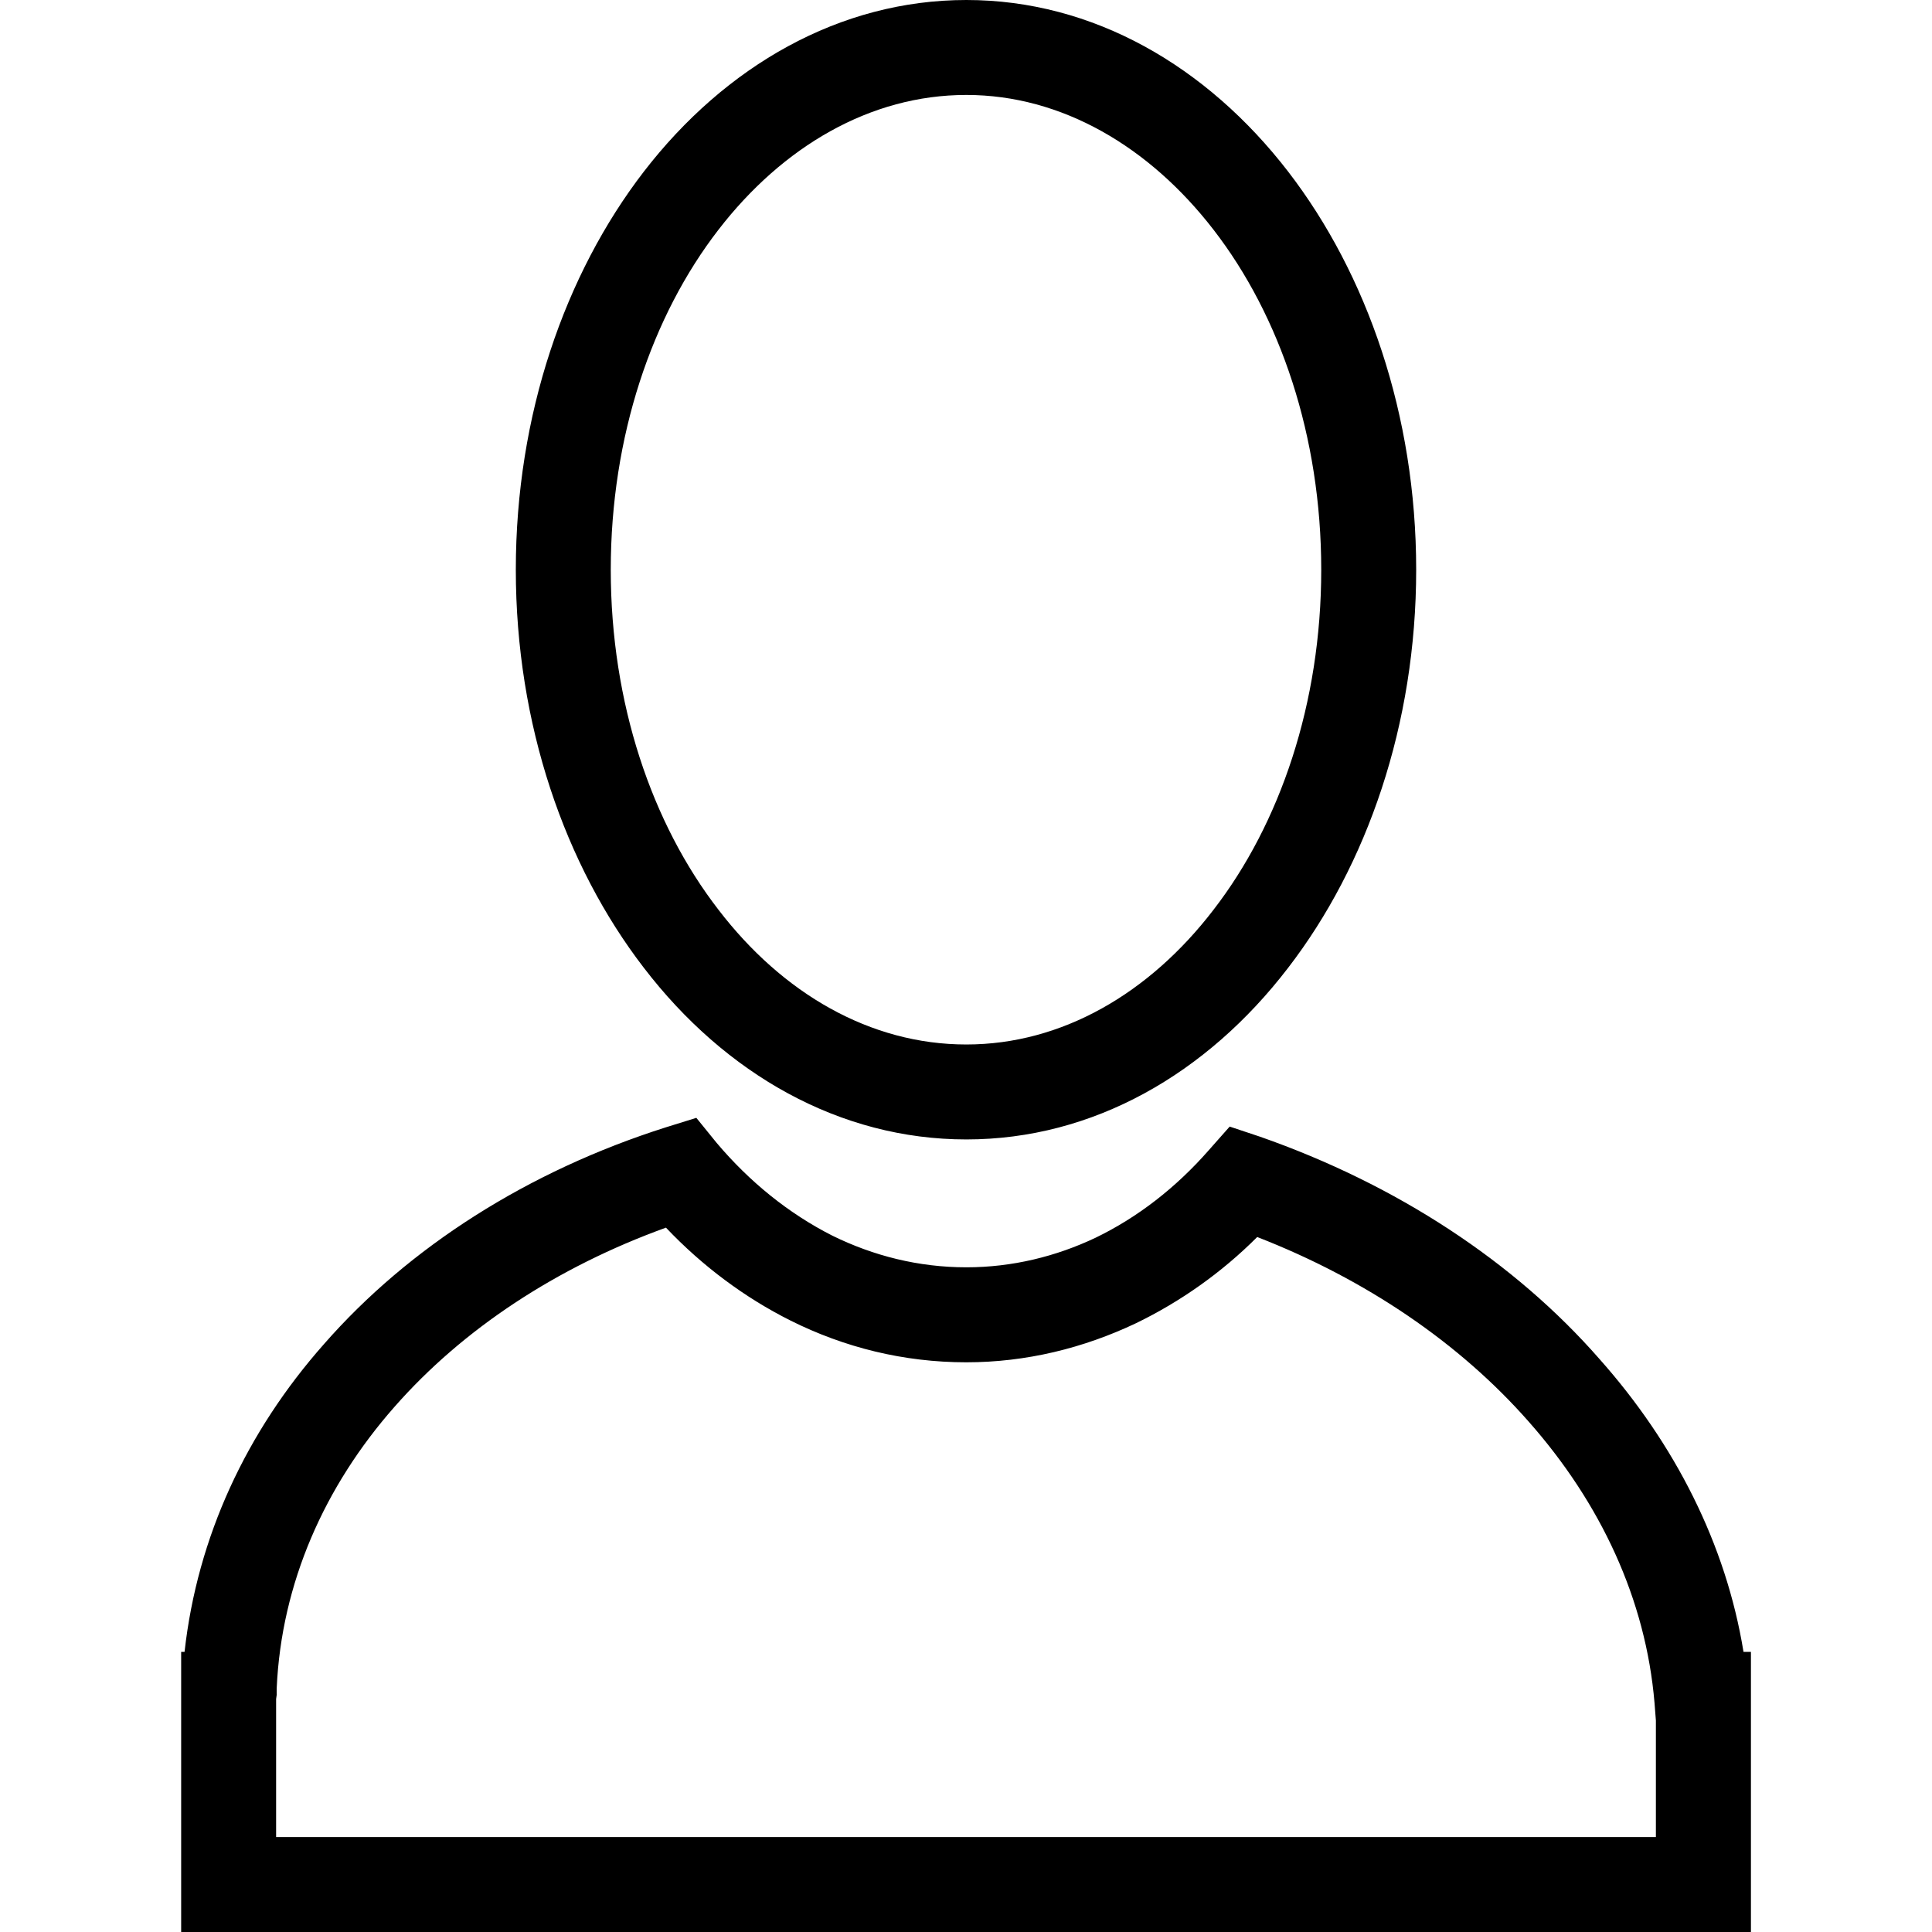 <svg x="0px" y="0px" viewBox="0 0 45.538 45.538" fill="currentColor" xmlns="http://www.w3.org/2000/svg">
<path d="M6.524,39.935l-0.016,0.111l0,0V43.3H39.03v-2.746l-0.032-0.413c-0.206-2.444-1.27-4.714-2.968-6.635  c-1.619-1.841-3.825-3.349-6.397-4.349c-0.841,0.841-1.809,1.524-2.857,2.032c-1.238,0.587-2.587,0.921-4,0.921  c-1.476,0-2.873-0.349-4.143-0.984c-1.079-0.54-2.079-1.286-2.936-2.19c-2.587,0.936-4.793,2.397-6.397,4.222  c-1.651,1.873-2.667,4.159-2.778,6.635l0,0V39.935L6.524,39.935z M22.777,0c2.984,0,5.666,1.555,7.587,4.047  c1.857,2.413,3.016,5.73,3.016,9.381c0,3.651-1.159,6.968-3.016,9.381c-1.921,2.508-4.603,4.048-7.587,4.048  c-2.984,0-5.682-1.54-7.603-4.048c-1.857-2.413-3.016-5.73-3.016-9.381c0-3.651,1.159-6.968,3.016-9.381  C17.095,1.555,19.793,0,22.777,0L22.777,0z M28.602,5.413c-1.508-1.952-3.571-3.175-5.825-3.175c-2.27,0-4.333,1.222-5.841,3.175  c-1.571,2.032-2.54,4.873-2.54,8.016c0,3.143,0.968,5.984,2.54,8.016c1.508,1.968,3.571,3.174,5.841,3.174  c2.254,0,4.317-1.206,5.825-3.174c1.571-2.032,2.54-4.873,2.54-8.016C31.142,10.285,30.174,7.444,28.602,5.413L28.602,5.413z   M4.35,38.935c0.302-2.714,1.46-5.19,3.286-7.254c2-2.286,4.809-4.079,8.063-5.111l0.714-0.222l0.476,0.587  c0.778,0.921,1.698,1.667,2.73,2.19c0.968,0.476,2.032,0.746,3.159,0.746c1.079,0,2.111-0.254,3.047-0.698  c0.984-0.476,1.889-1.175,2.667-2.063l0.492-0.556l0.714,0.238c3.222,1.127,6,2.952,8,5.238c1.778,2,2.984,4.365,3.397,6.905h0.175  v1.111v4.381v1.111h-1.127H5.397H4.27v-1.111v-4.381v-1.111H4.35z"/>
</svg>
